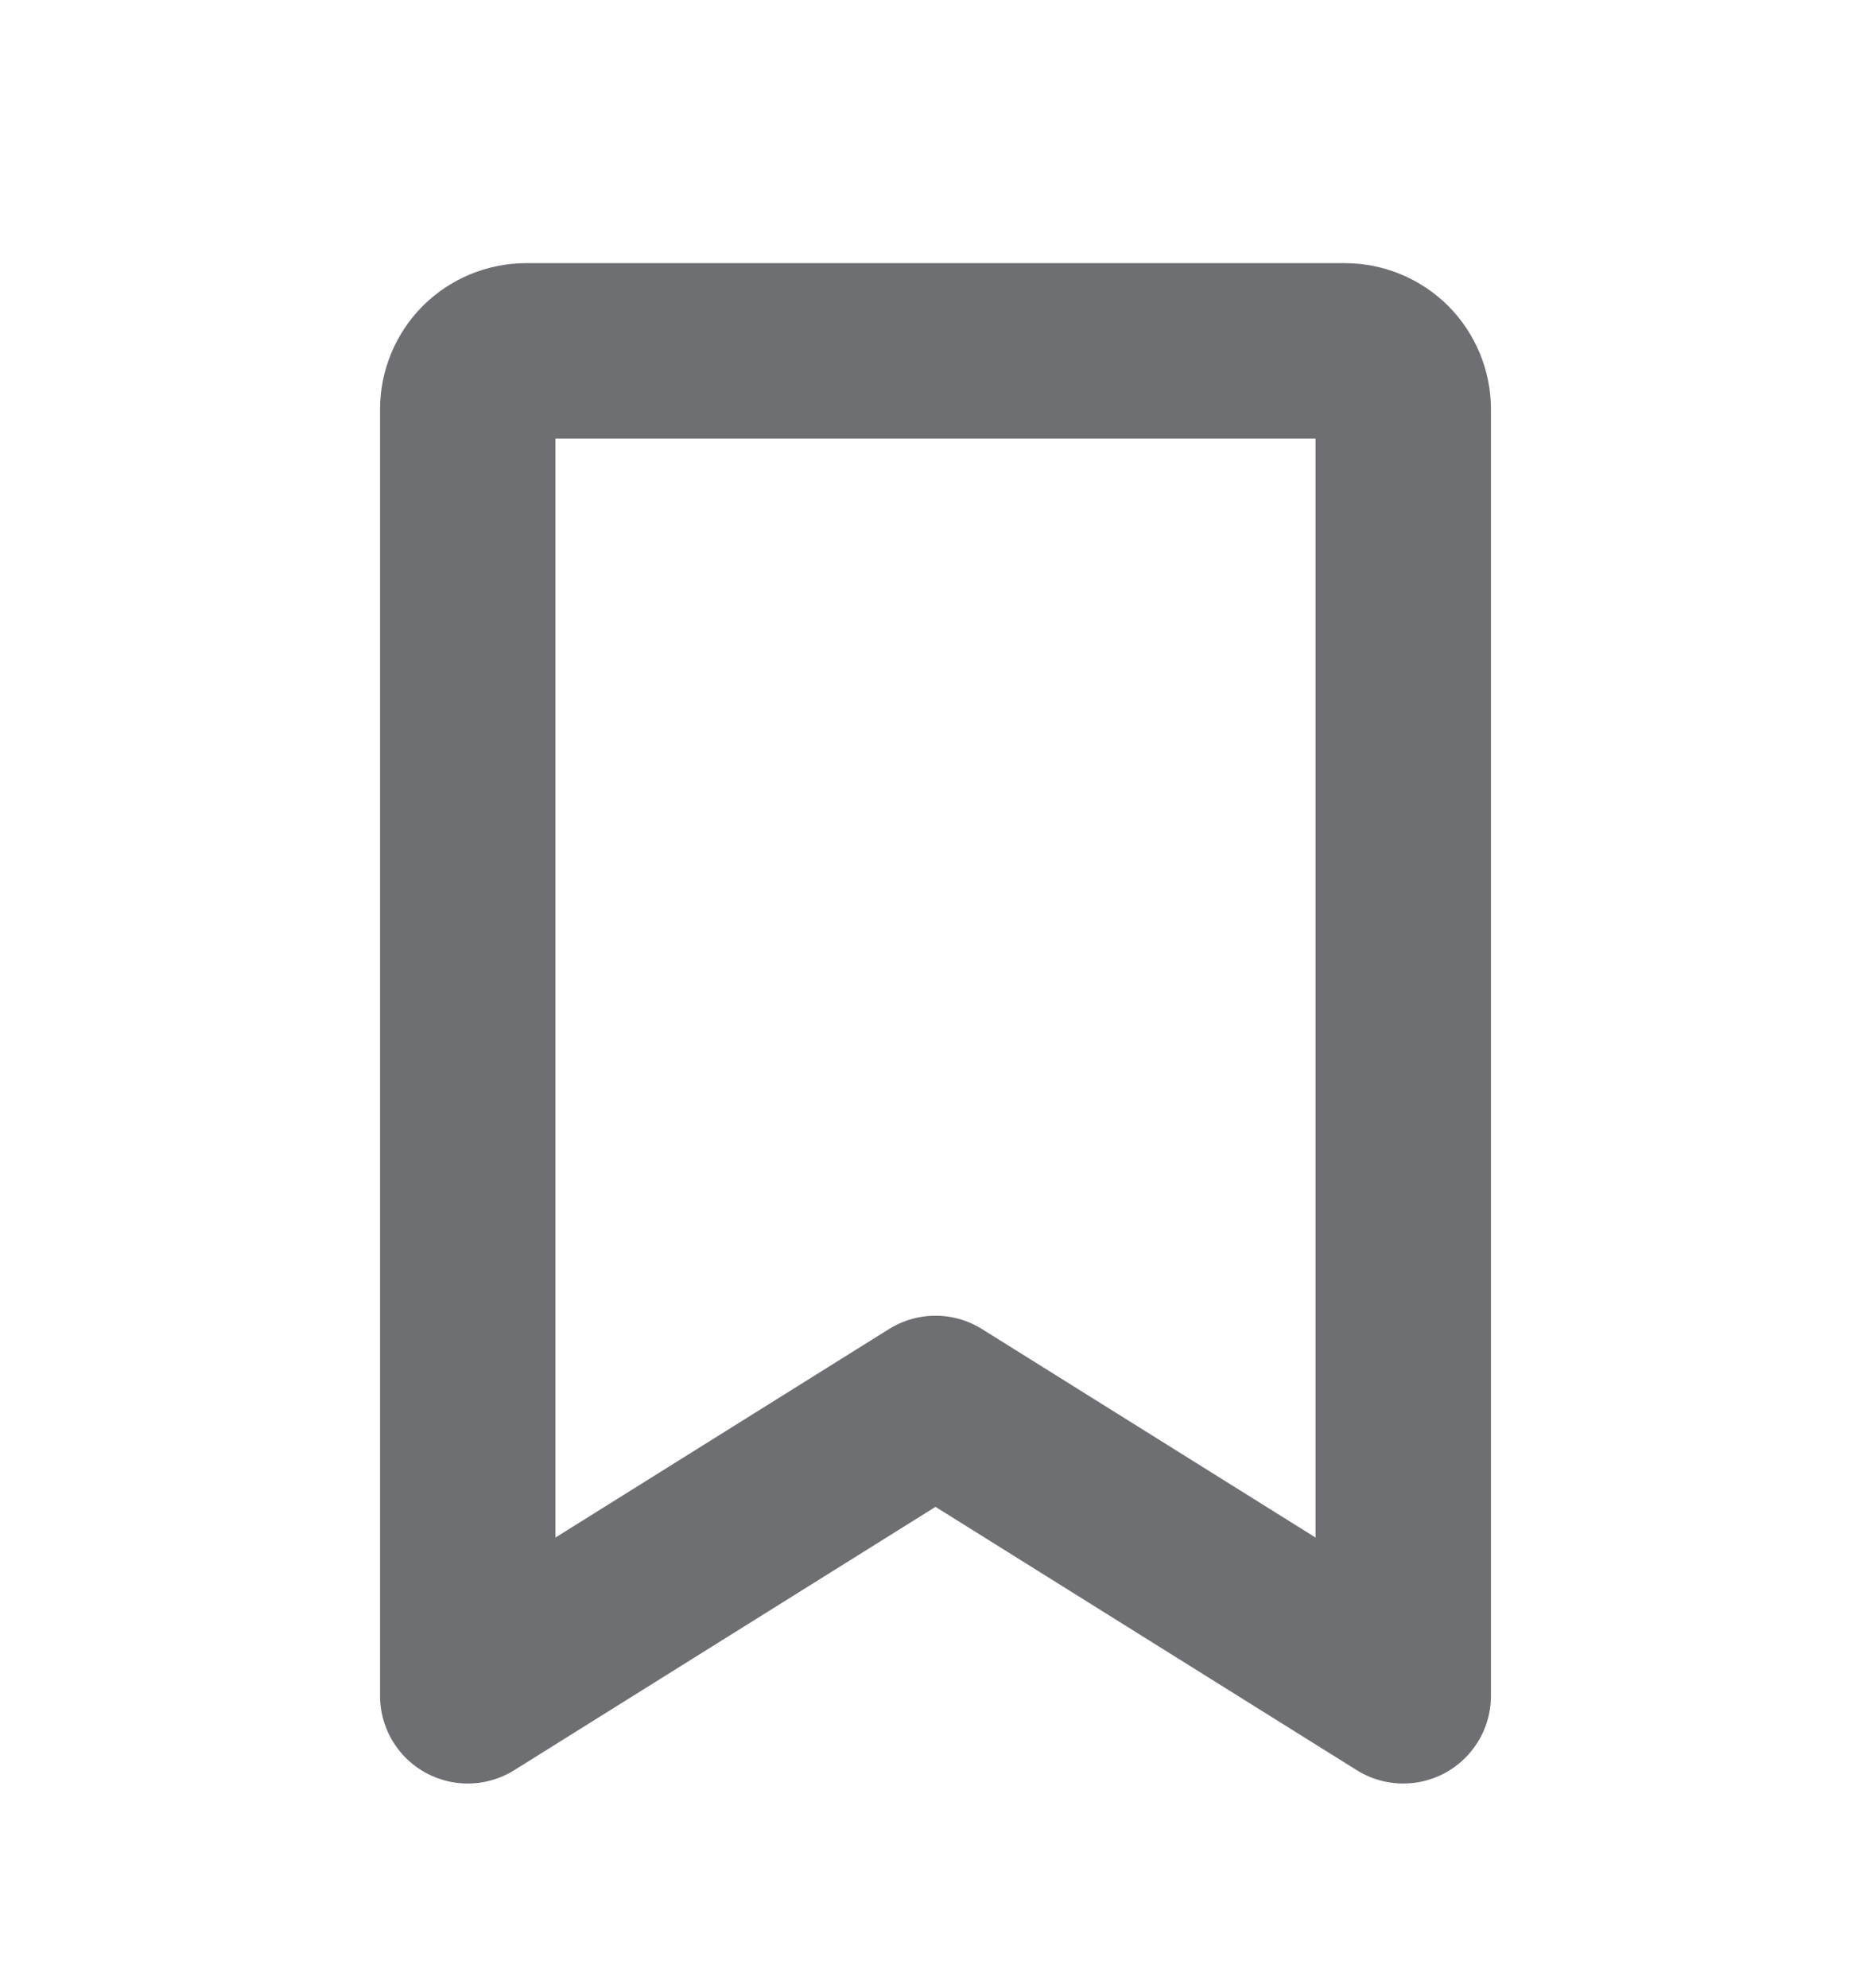 <svg width="16" height="17" viewBox="0 0 16 17" fill="none" xmlns="http://www.w3.org/2000/svg">
<g id="BookmarkSimple">
<path id="Vector" d="M12 14.5L8 12L4 14.5V3.5C4 3.367 4.053 3.24 4.146 3.146C4.24 3.053 4.367 3 4.5 3H11.5C11.633 3 11.76 3.053 11.854 3.146C11.947 3.24 12 3.367 12 3.5V14.5Z" stroke="#6E6F73" stroke-width="1.5" stroke-linecap="round" stroke-linejoin="round"/>
</g>
</svg>
